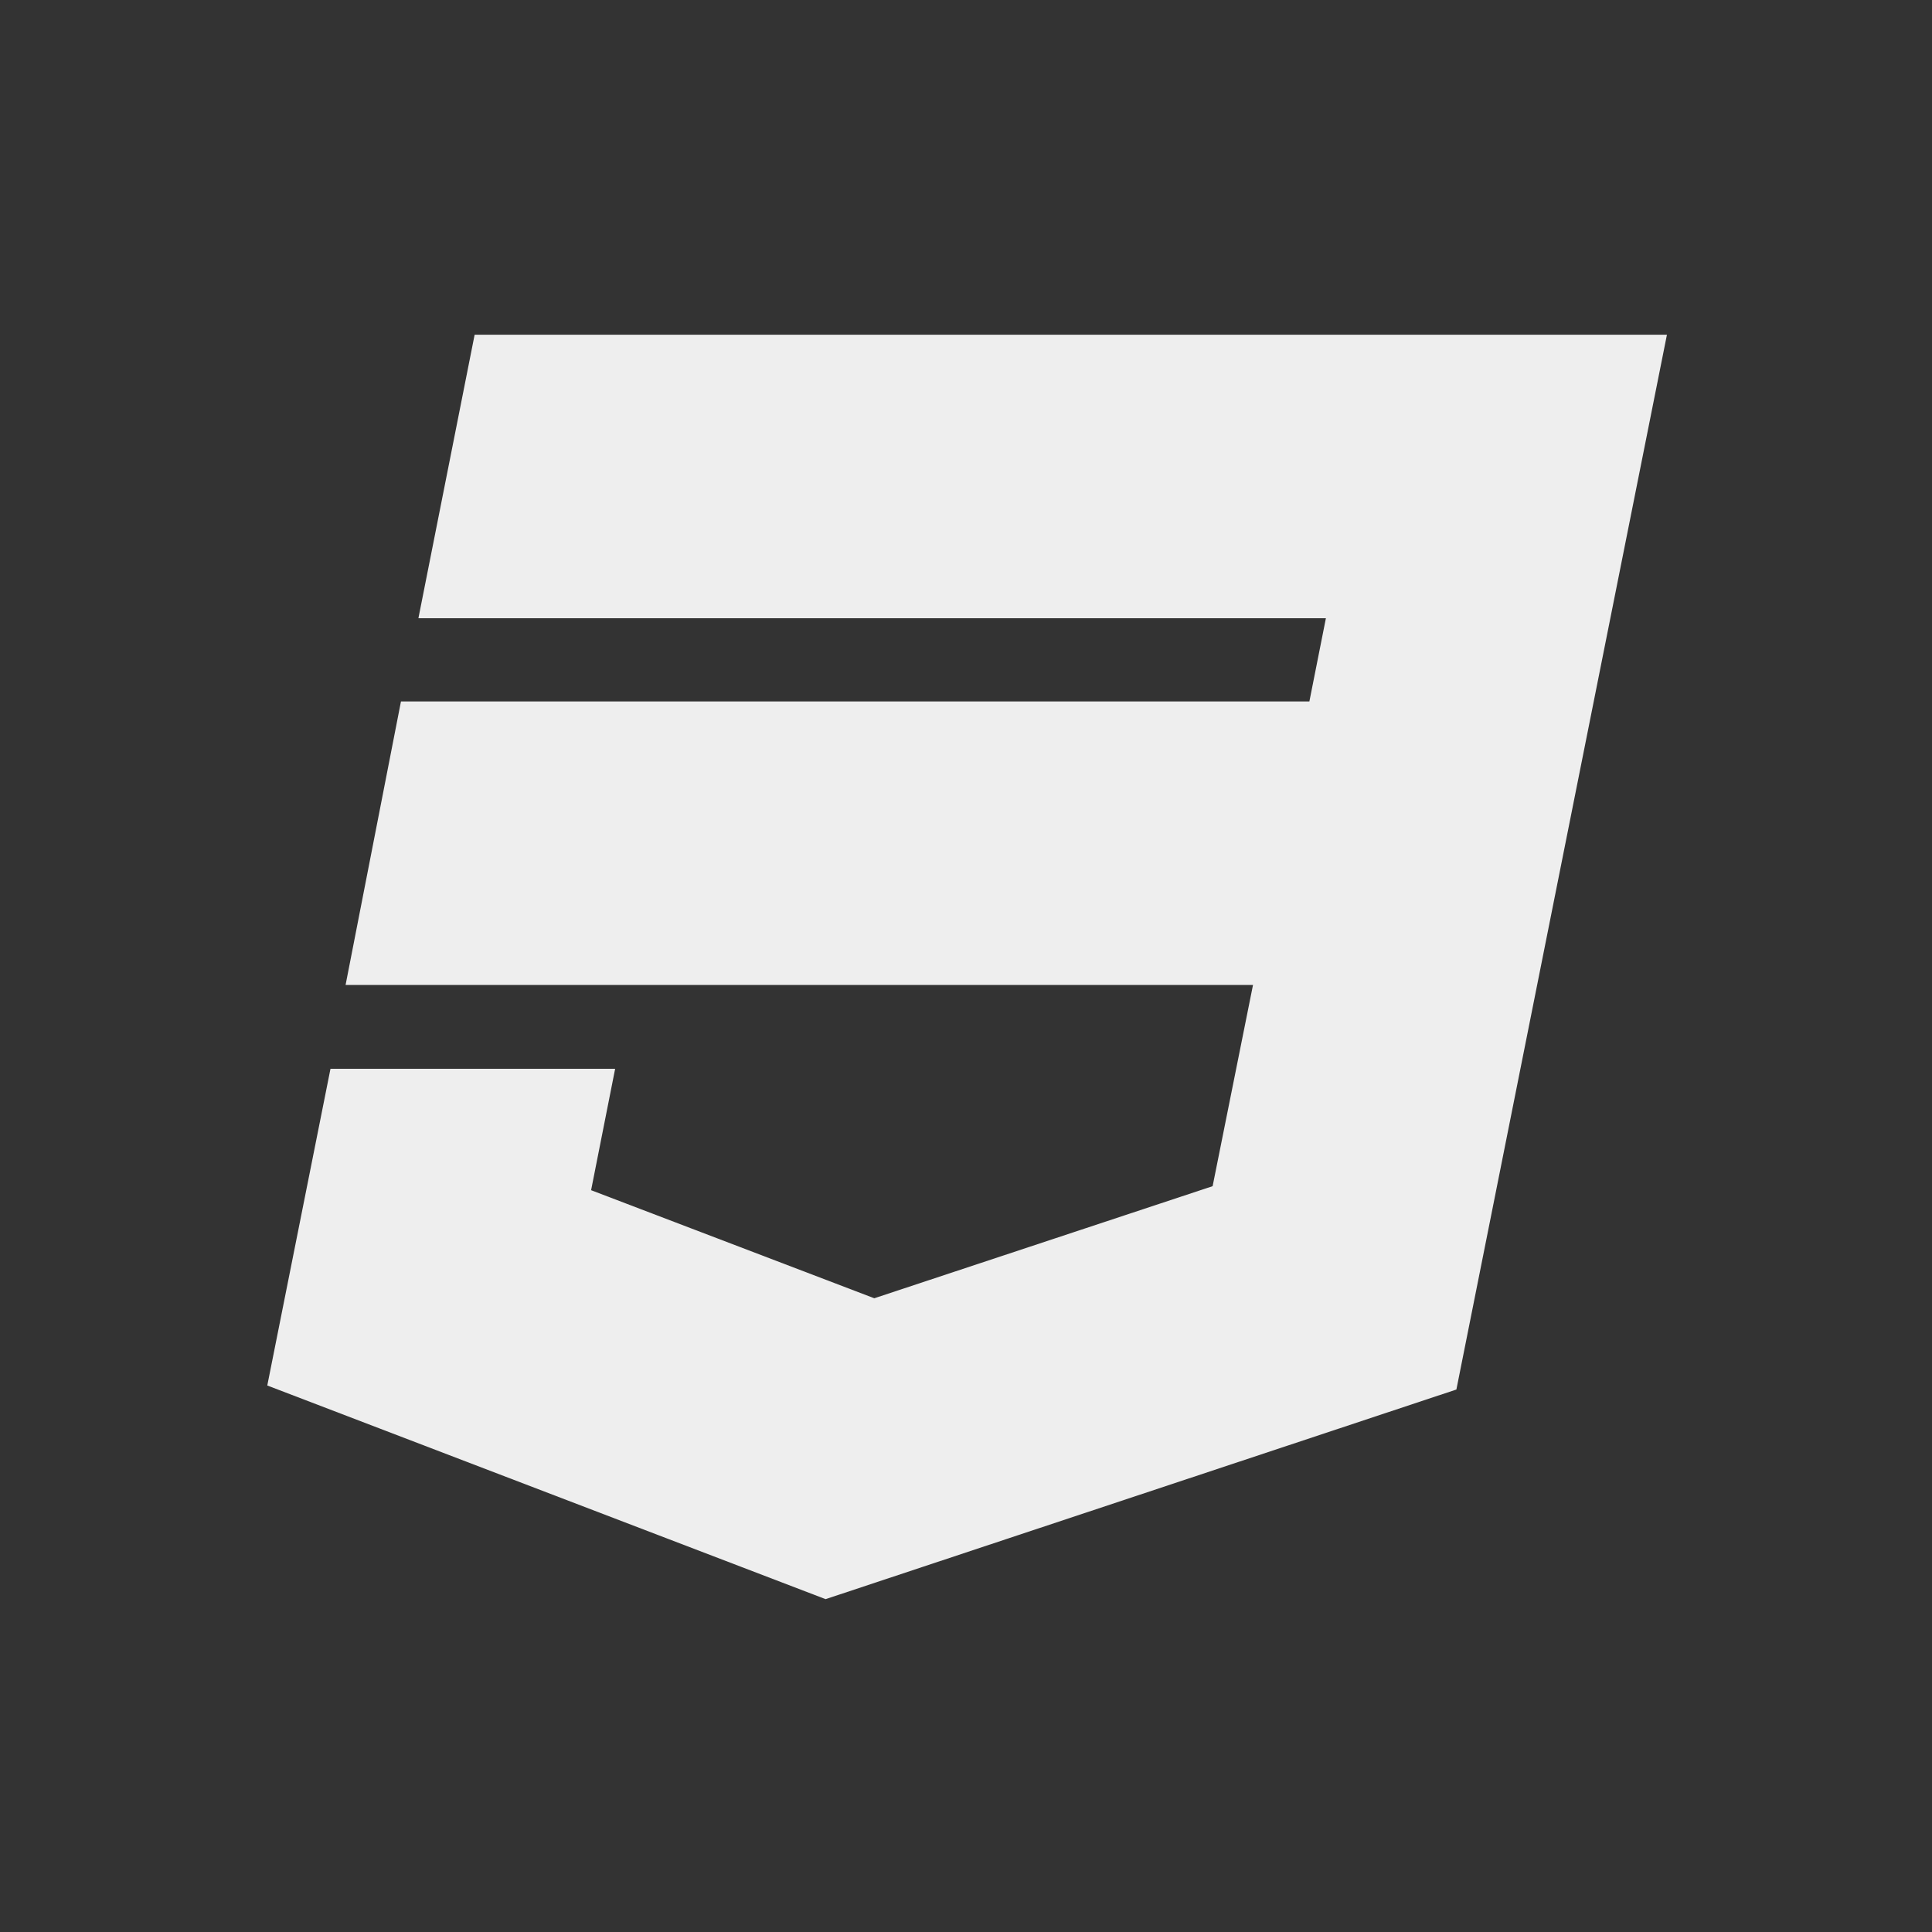 <svg fill="#eeeeee" viewBox="0 0 32 32" xmlns="http://www.w3.org/2000/svg" stroke="#eeeeee"><rect x="0" y="0" width="32" height="32" fill="#333333" stroke="none"/><g id="SVGRepo_bgCarrier" stroke-width="0"></g><g id="SVGRepo_tracerCarrier" stroke-linecap="round" stroke-linejoin="round"></g><g id="SVGRepo_iconCarrier"><path d="M8.272 6.044L7.539 9.74H22.57l-.472 2.378H7.053l-.722 3.696h15.033l-.846 4.216-6.049 2.004-5.251-2.004.362-1.828H5.884L5 22.632l8.686 3.324 10.003-3.324L27 6.044z"></path></g></svg>